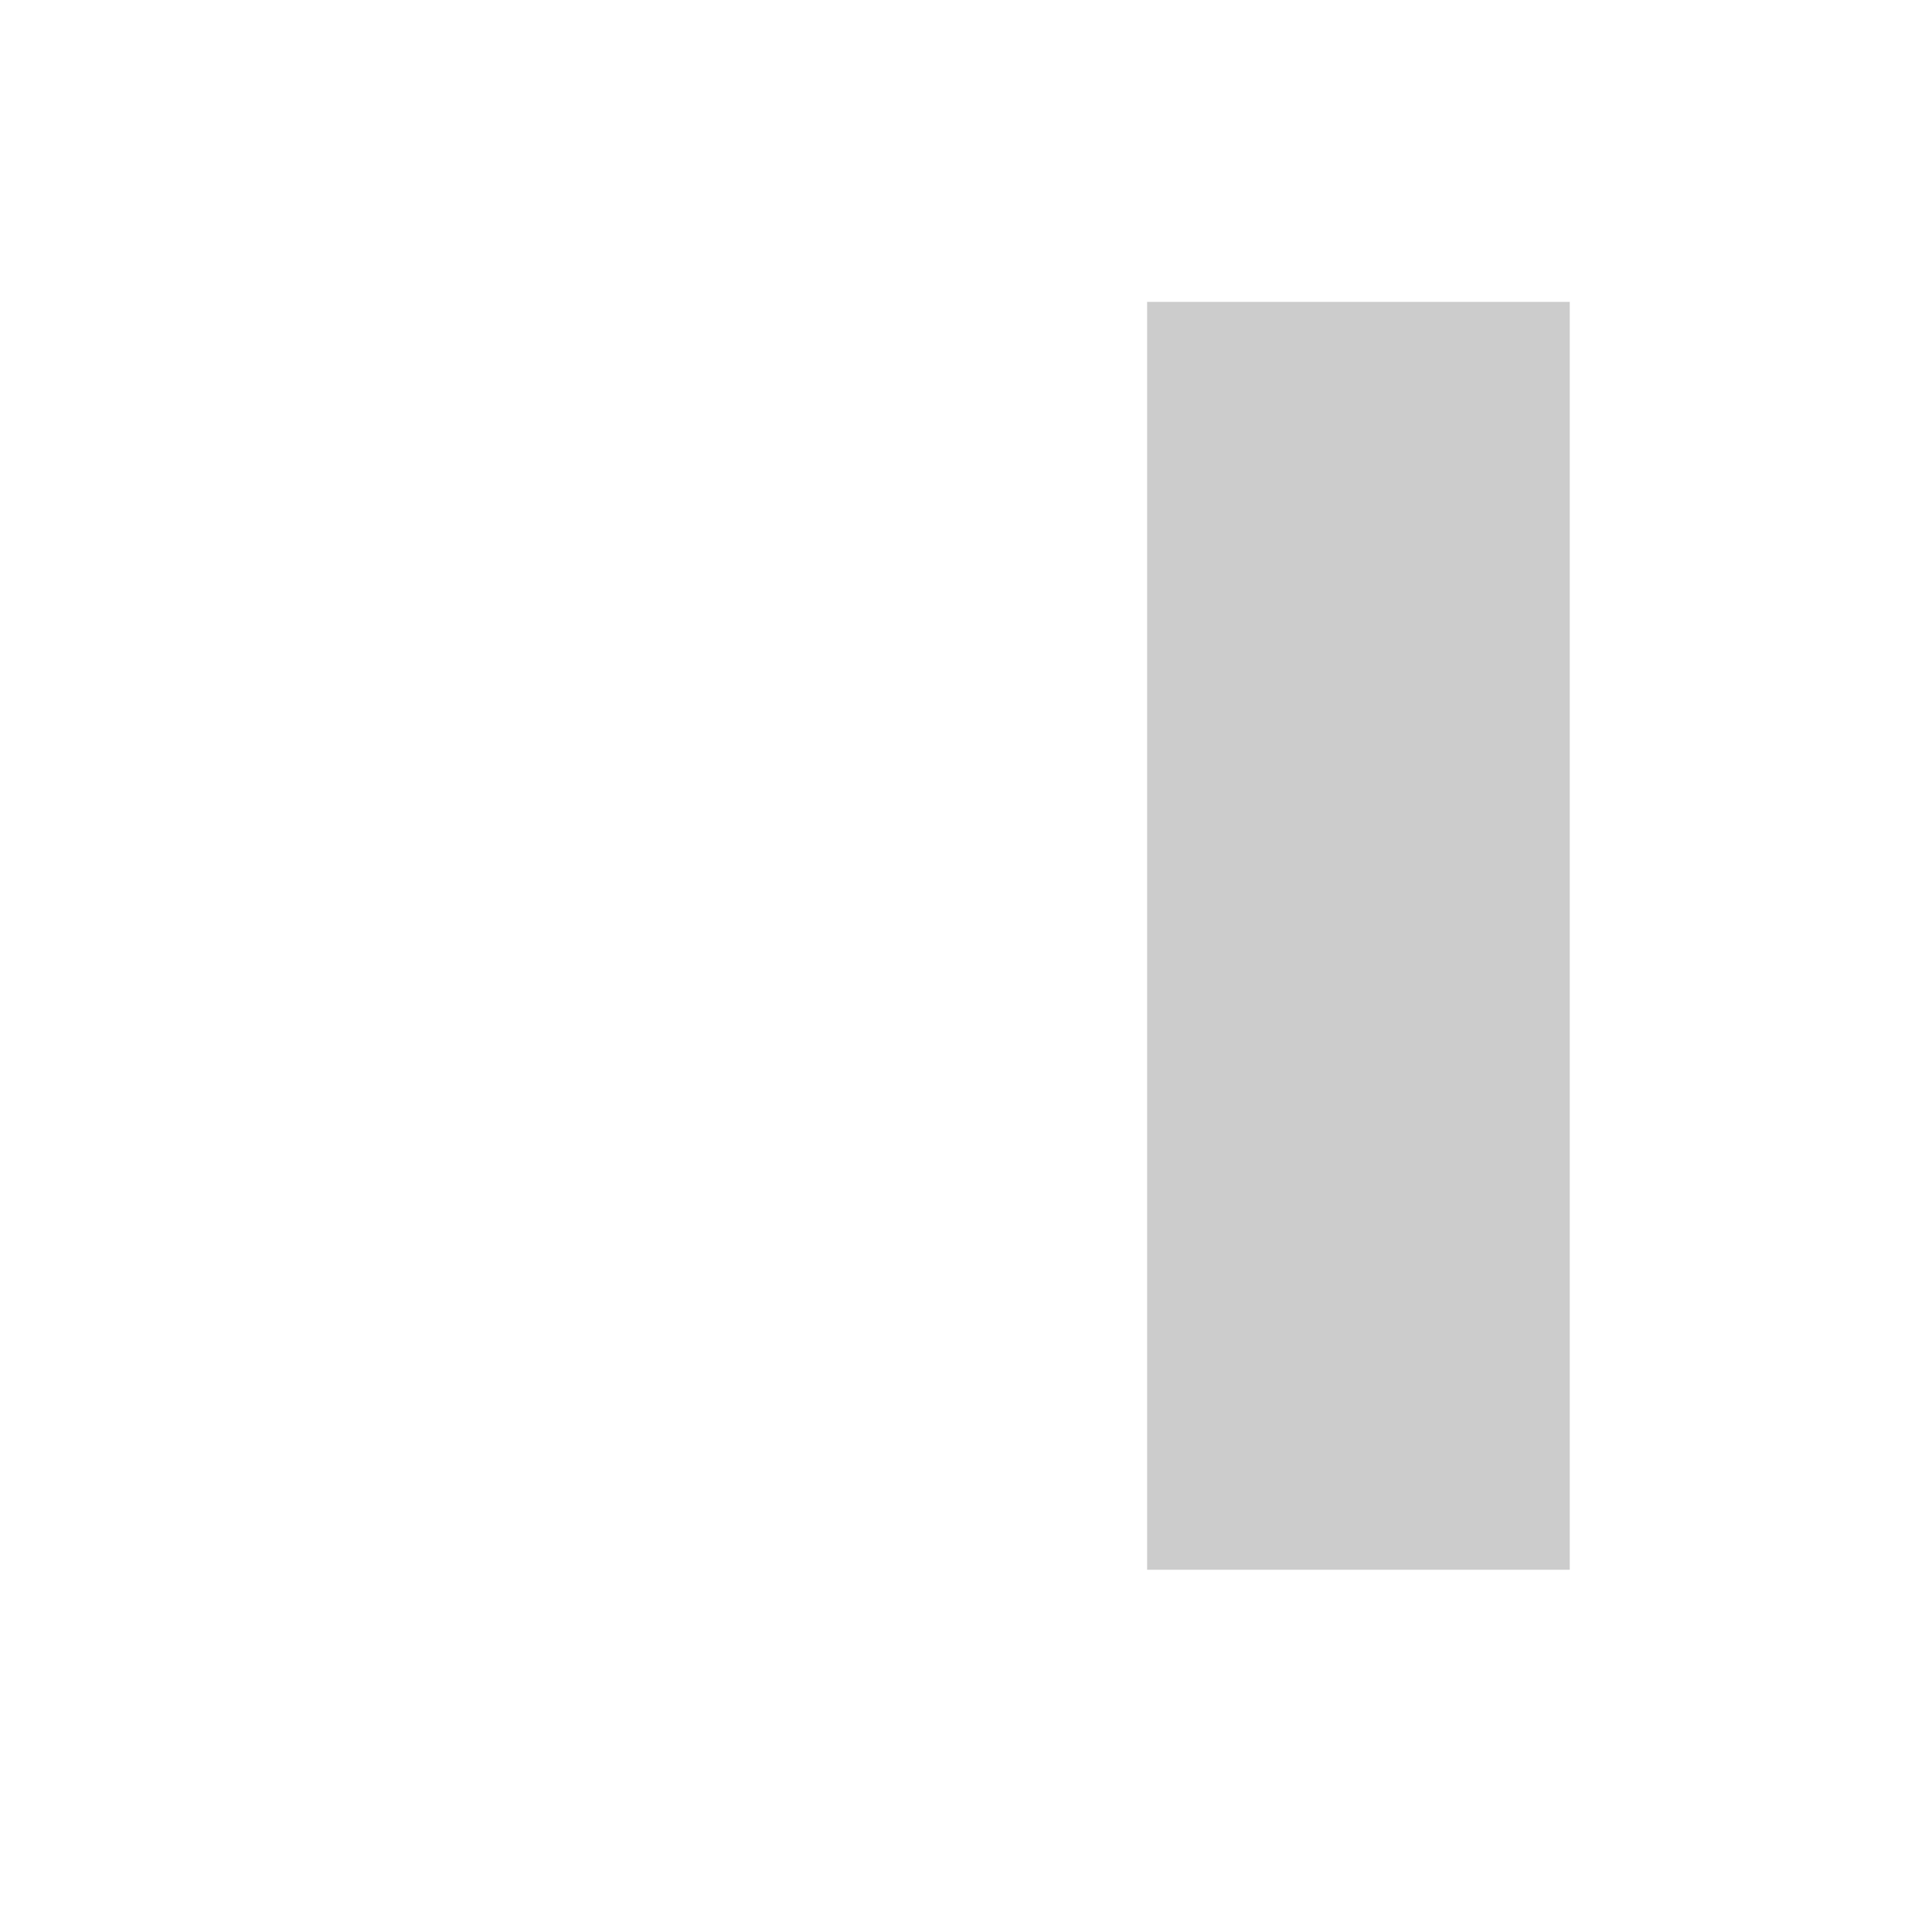 <svg xmlns="http://www.w3.org/2000/svg" viewBox="0 0 256 256" style=""><path width="256" height="256" fill="none" d="M0 0 L256 0 L256 256 L0 256 Z" class="UXPpbaTZ_0"></path><path width="56" height="168" opacity="0.2" d="M152 40 L208 40 L208 208 L152 208 Z" class="UXPpbaTZ_1"></path><path fill="none" stroke="currentColor" stroke-linecap="round" stroke-linejoin="round" stroke-width="16" d="M48,208L48,136L96,136" class="UXPpbaTZ_2"></path><path fill="none" stroke="currentColor" stroke-linecap="round" stroke-linejoin="round" stroke-width="16" d="M224,208L32,208" class="UXPpbaTZ_3"></path><path fill="none" stroke="currentColor" stroke-linecap="round" stroke-linejoin="round" stroke-width="16" d="M96,208L96,88L152,88" class="UXPpbaTZ_4"></path><path fill="none" stroke="currentColor" stroke-linecap="round" stroke-linejoin="round" stroke-width="16" d="M152,208L152,40L208,40L208,208" class="UXPpbaTZ_5"></path><style data-made-with="vivus-instant">.UXPpbaTZ_0{stroke-dasharray:1024 1026;stroke-dashoffset:1025;animation:UXPpbaTZ_draw_0 7200ms linear 0ms infinite,UXPpbaTZ_fade 7200ms linear 0ms infinite;}.UXPpbaTZ_1{stroke-dasharray:448 450;stroke-dashoffset:449;animation:UXPpbaTZ_draw_1 7200ms linear 0ms infinite,UXPpbaTZ_fade 7200ms linear 0ms infinite;}.UXPpbaTZ_2{stroke-dasharray:120 122;stroke-dashoffset:121;animation:UXPpbaTZ_draw_2 7200ms linear 0ms infinite,UXPpbaTZ_fade 7200ms linear 0ms infinite;}.UXPpbaTZ_3{stroke-dasharray:192 194;stroke-dashoffset:193;animation:UXPpbaTZ_draw_3 7200ms linear 0ms infinite,UXPpbaTZ_fade 7200ms linear 0ms infinite;}.UXPpbaTZ_4{stroke-dasharray:176 178;stroke-dashoffset:177;animation:UXPpbaTZ_draw_4 7200ms linear 0ms infinite,UXPpbaTZ_fade 7200ms linear 0ms infinite;}.UXPpbaTZ_5{stroke-dasharray:392 394;stroke-dashoffset:393;animation:UXPpbaTZ_draw_5 7200ms linear 0ms infinite,UXPpbaTZ_fade 7200ms linear 0ms infinite;}@keyframes UXPpbaTZ_draw{100%{stroke-dashoffset:0;}}@keyframes UXPpbaTZ_fade{0%{stroke-opacity:1;}94.444%{stroke-opacity:1;}100%{stroke-opacity:0;}}@keyframes UXPpbaTZ_draw_0{11.111%{stroke-dashoffset: 1025}52.5%{ stroke-dashoffset: 0;}100%{ stroke-dashoffset: 0;}}@keyframes UXPpbaTZ_draw_1{11.167%{stroke-dashoffset: 449}52.556%{ stroke-dashoffset: 0;}100%{ stroke-dashoffset: 0;}}@keyframes UXPpbaTZ_draw_2{11.222%{stroke-dashoffset: 121}52.611%{ stroke-dashoffset: 0;}100%{ stroke-dashoffset: 0;}}@keyframes UXPpbaTZ_draw_3{11.278%{stroke-dashoffset: 193}52.667%{ stroke-dashoffset: 0;}100%{ stroke-dashoffset: 0;}}@keyframes UXPpbaTZ_draw_4{11.333%{stroke-dashoffset: 177}52.722%{ stroke-dashoffset: 0;}100%{ stroke-dashoffset: 0;}}@keyframes UXPpbaTZ_draw_5{11.389%{stroke-dashoffset: 393}52.778%{ stroke-dashoffset: 0;}100%{ stroke-dashoffset: 0;}}</style></svg>